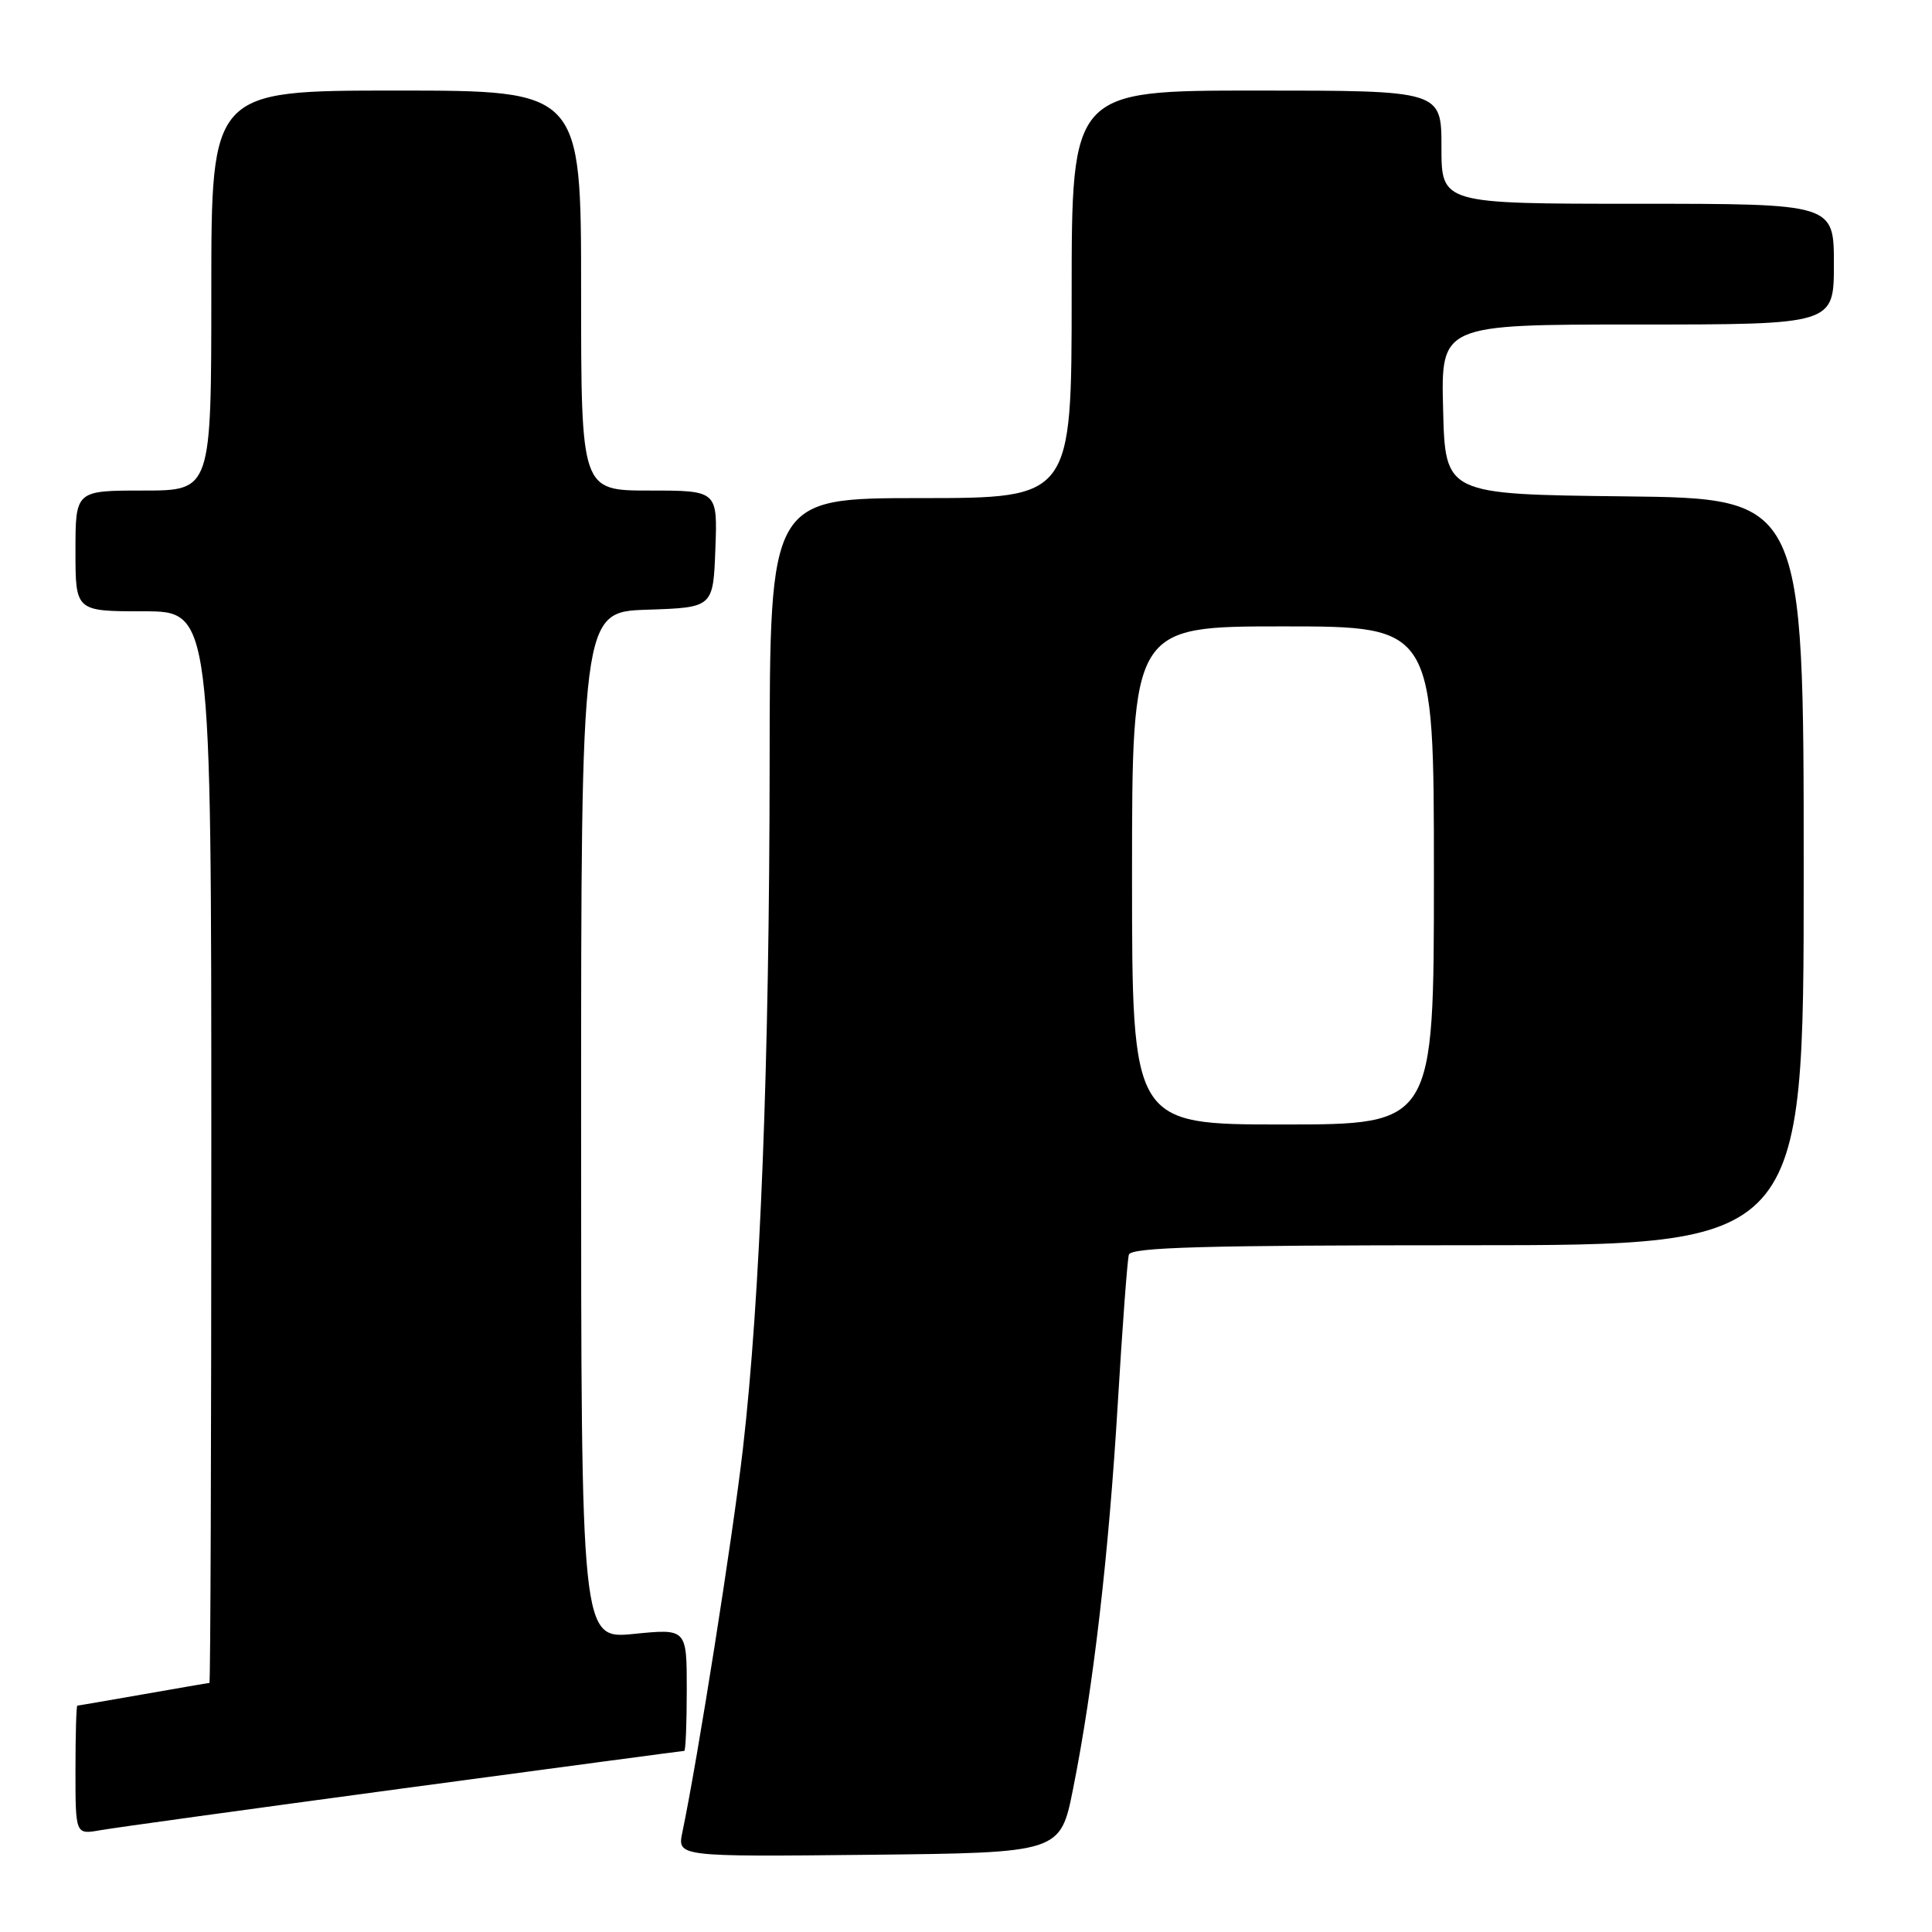 <?xml version="1.0" encoding="UTF-8" standalone="no"?>
<!DOCTYPE svg PUBLIC "-//W3C//DTD SVG 1.1//EN" "http://www.w3.org/Graphics/SVG/1.1/DTD/svg11.dtd" >
<svg xmlns="http://www.w3.org/2000/svg" xmlns:xlink="http://www.w3.org/1999/xlink" version="1.1" viewBox="0 0 256 256">
 <g >
 <path fill="currentColor"
d=" M 142.19 237.02 C 144.87 223.62 146.91 206.02 148.11 186.00 C 148.72 175.82 149.38 166.94 149.58 166.25 C 149.86 165.27 159.70 165.00 194.47 165.00 C 239.00 165.00 239.00 165.00 239.00 115.52 C 239.00 66.04 239.00 66.04 215.25 65.77 C 191.50 65.50 191.50 65.50 191.22 54.25 C 190.93 43.00 190.93 43.00 216.97 43.00 C 243.00 43.00 243.00 43.00 243.00 35.00 C 243.00 27.00 243.00 27.00 217.00 27.00 C 191.00 27.00 191.00 27.00 191.00 19.50 C 191.00 12.00 191.00 12.00 166.50 12.00 C 142.00 12.00 142.00 12.00 142.00 39.00 C 142.00 66.00 142.00 66.00 122.00 66.00 C 102.00 66.00 102.00 66.00 101.98 101.25 C 101.95 140.94 100.74 171.97 98.44 191.97 C 97.08 203.72 92.47 232.98 90.42 242.77 C 89.74 246.03 89.74 246.03 115.12 245.77 C 140.50 245.50 140.50 245.50 142.19 237.02 Z  M 53.42 236.97 C 73.72 234.24 90.49 232.00 90.67 232.00 C 90.85 232.00 91.00 228.35 91.00 223.90 C 91.00 215.80 91.00 215.80 84.00 216.50 C 77.00 217.20 77.00 217.20 77.00 149.14 C 77.00 81.08 77.00 81.08 85.75 80.79 C 94.50 80.50 94.50 80.50 94.79 72.75 C 95.08 65.00 95.08 65.00 86.04 65.00 C 77.00 65.00 77.00 65.00 77.00 38.50 C 77.00 12.00 77.00 12.00 52.50 12.00 C 28.00 12.00 28.00 12.00 28.00 38.50 C 28.00 65.00 28.00 65.00 19.00 65.00 C 10.00 65.00 10.00 65.00 10.00 73.00 C 10.00 81.00 10.00 81.00 19.00 81.00 C 28.00 81.00 28.00 81.00 28.00 152.00 C 28.00 191.05 27.89 223.00 27.75 223.00 C 27.61 223.00 23.68 223.68 19.00 224.50 C 14.32 225.32 10.39 226.00 10.25 226.00 C 10.11 226.00 10.00 229.85 10.00 234.55 C 10.00 243.09 10.00 243.09 13.25 242.52 C 15.04 242.20 33.11 239.71 53.42 236.97 Z  M 150.00 116.00 C 150.00 83.00 150.00 83.00 170.00 83.00 C 190.00 83.00 190.00 83.00 190.00 116.00 C 190.00 149.00 190.00 149.00 170.00 149.00 C 150.00 149.00 150.00 149.00 150.00 116.00 Z "/>
</g>
</svg>